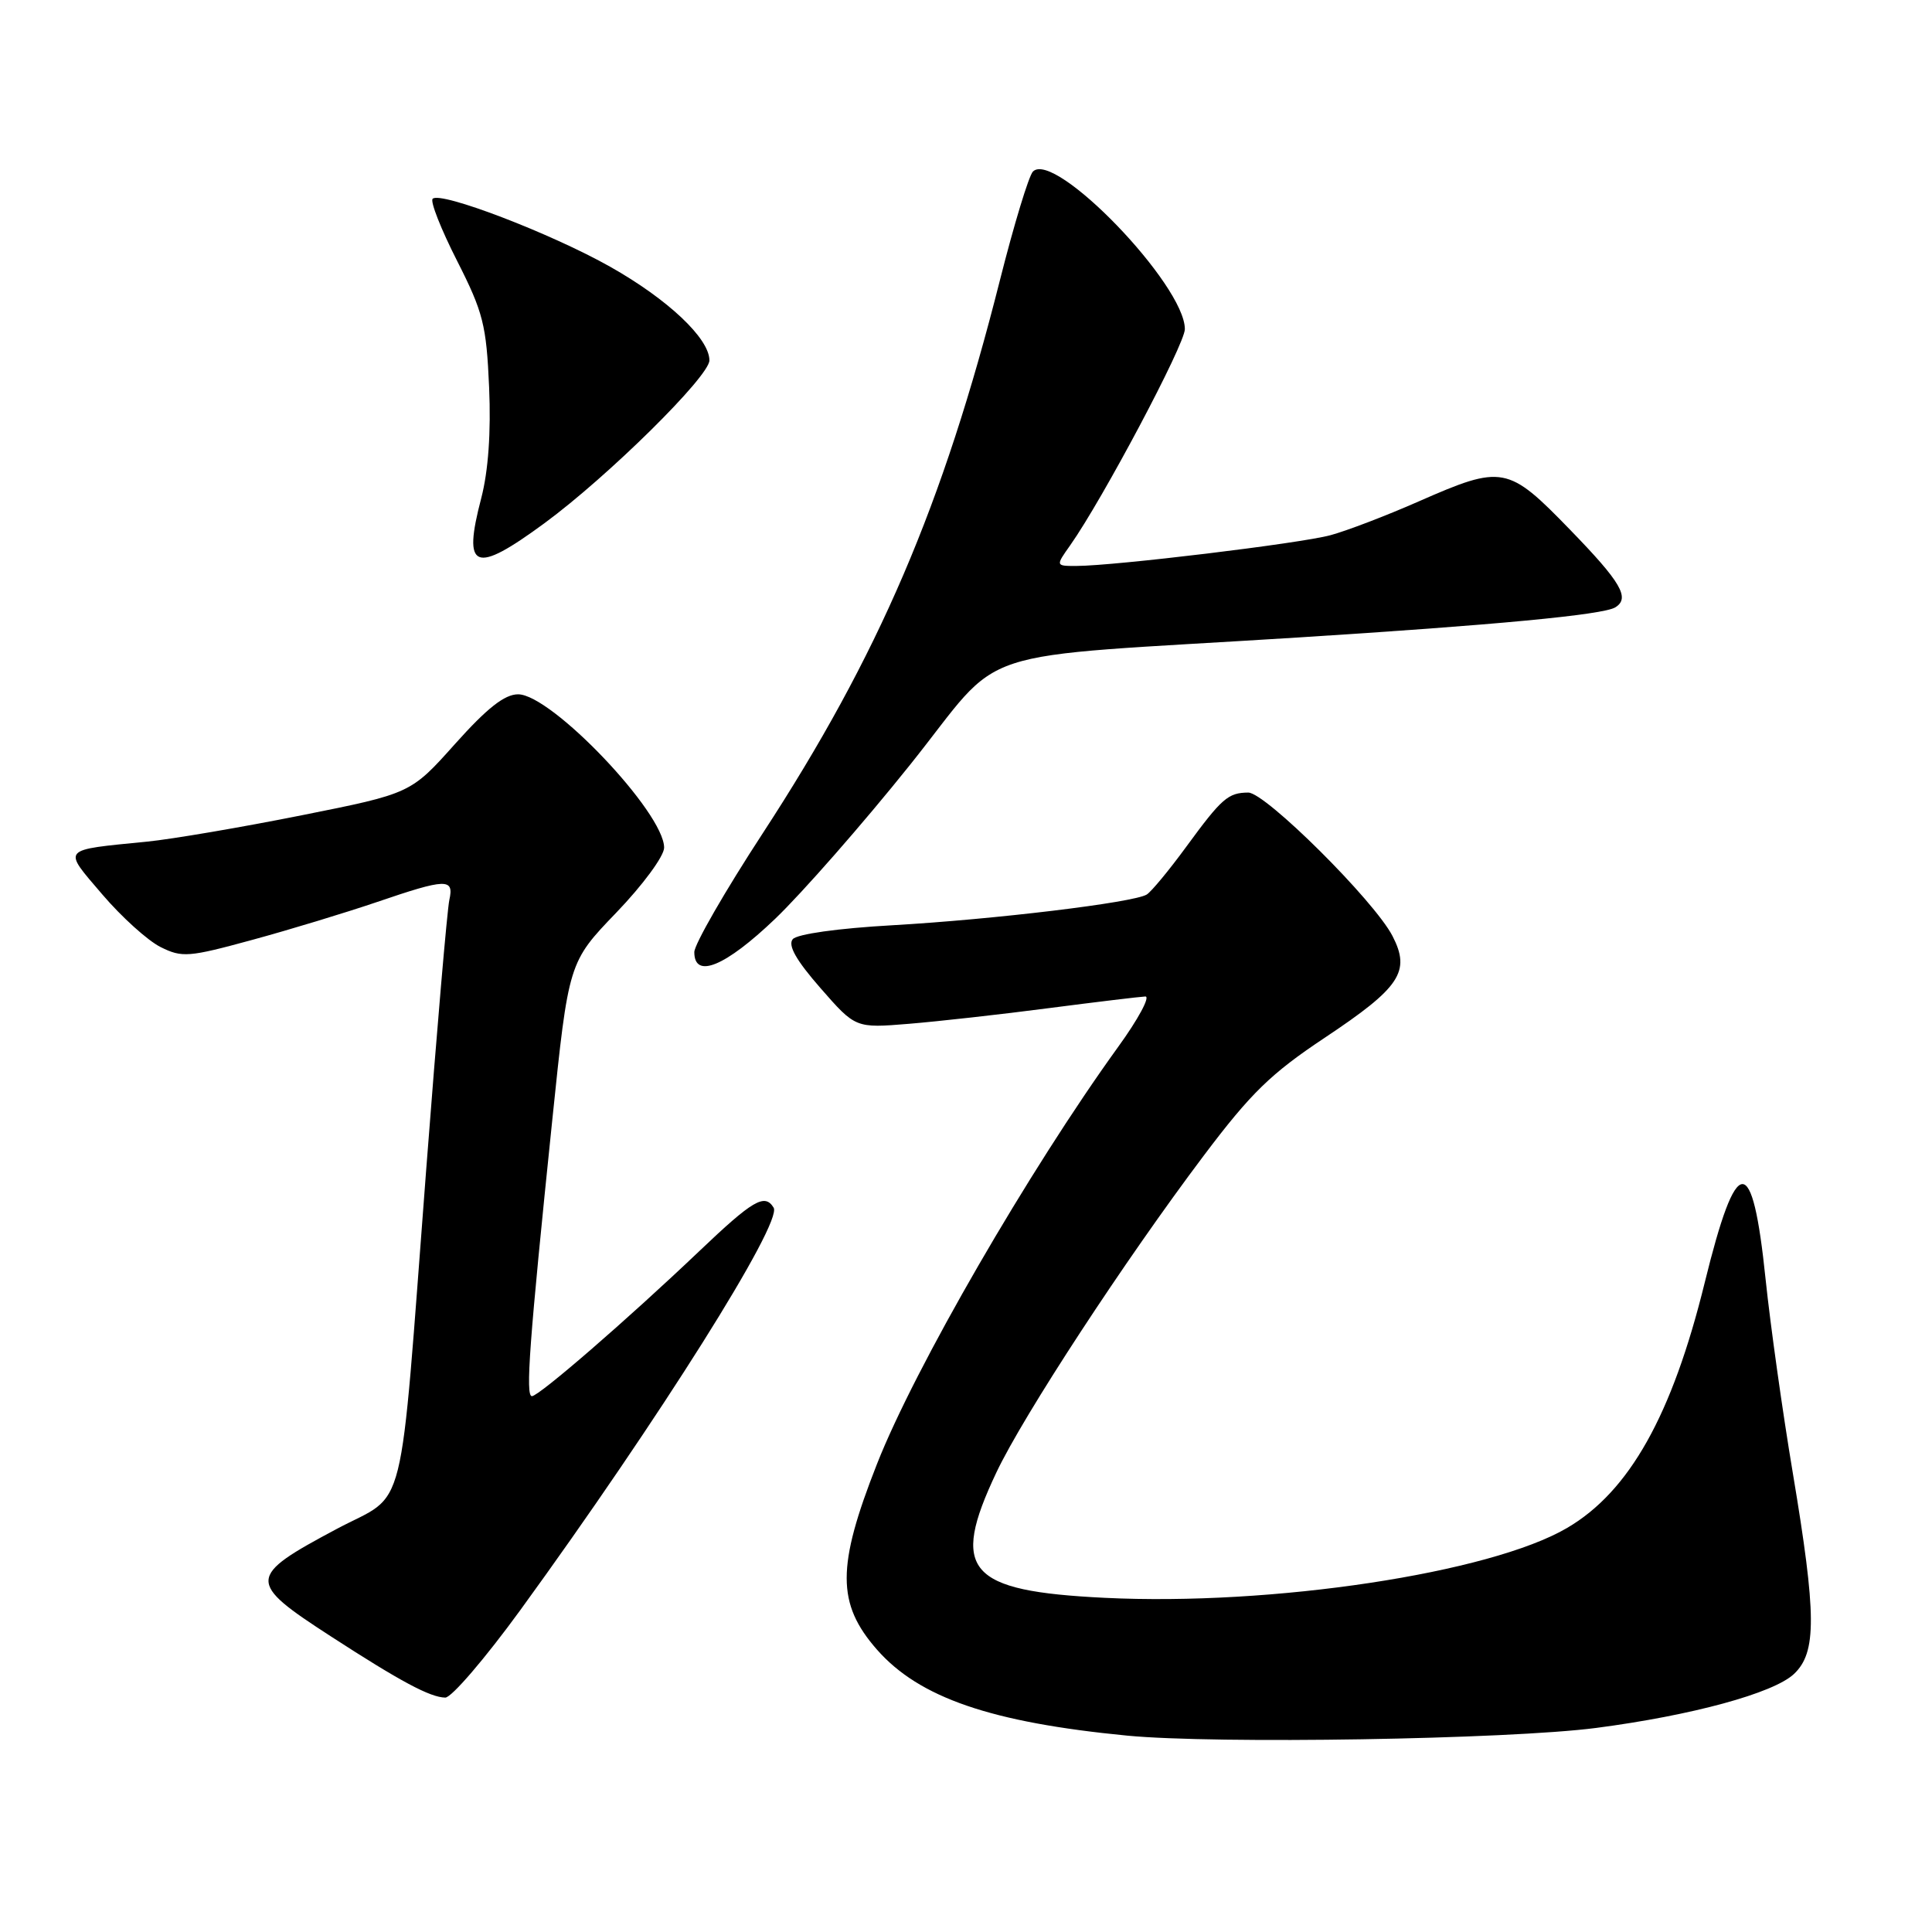 <?xml version="1.0" encoding="UTF-8" standalone="no"?>
<!DOCTYPE svg PUBLIC "-//W3C//DTD SVG 1.1//EN" "http://www.w3.org/Graphics/SVG/1.1/DTD/svg11.dtd" >
<svg xmlns="http://www.w3.org/2000/svg" xmlns:xlink="http://www.w3.org/1999/xlink" version="1.1" viewBox="0 0 256 256">
 <g >
 <path fill="currentColor"
d=" M 211.50 228.96 C 224.15 227.31 234.99 224.36 237.70 221.82 C 240.74 218.96 240.71 214.03 237.55 195.14 C 236.20 187.09 234.58 175.55 233.95 169.50 C 232.20 152.56 230.13 152.68 225.88 169.97 C 221.56 187.53 215.90 197.63 207.65 202.46 C 197.44 208.45 168.55 212.81 146.37 211.72 C 128.19 210.83 125.86 208.14 132.02 195.12 C 135.60 187.55 149.03 167.03 159.50 153.13 C 165.76 144.82 168.39 142.26 175.56 137.49 C 185.55 130.84 186.95 128.74 184.51 124.02 C 182.09 119.34 167.66 105.00 165.40 105.02 C 162.73 105.04 161.90 105.76 157.20 112.18 C 154.92 115.30 152.55 118.16 151.95 118.53 C 150.22 119.60 131.71 121.83 118.25 122.60 C 110.99 123.01 105.61 123.77 105.04 124.45 C 104.37 125.26 105.51 127.26 108.72 130.93 C 113.36 136.24 113.36 136.24 120.43 135.66 C 124.32 135.34 132.68 134.41 139.00 133.58 C 145.32 132.76 151.07 132.07 151.76 132.04 C 152.45 132.02 150.83 135.04 148.14 138.75 C 136.36 155.06 121.21 181.25 116.20 194.00 C 110.85 207.58 110.86 212.49 116.20 218.58 C 121.80 224.96 131.33 228.23 149.36 229.98 C 161.08 231.11 199.81 230.48 211.50 228.96 Z  M 68.95 213.34 C 87.30 188.09 103.73 161.99 102.51 160.02 C 101.33 158.10 99.78 159.00 92.64 165.80 C 83.11 174.87 71.41 185.00 70.48 185.00 C 69.61 185.00 70.13 177.93 73.17 148.50 C 75.34 127.50 75.34 127.50 81.67 120.92 C 85.18 117.27 88.00 113.44 88.00 112.32 C 88.00 107.68 73.07 92.00 68.65 92.00 C 66.86 92.00 64.54 93.83 60.30 98.57 C 54.43 105.14 54.43 105.14 39.97 108.03 C 32.01 109.62 22.80 111.19 19.50 111.52 C 7.95 112.67 8.26 112.31 13.55 118.51 C 16.11 121.51 19.59 124.65 21.28 125.49 C 24.12 126.91 25.00 126.84 33.42 124.54 C 38.42 123.18 45.84 120.92 49.93 119.53 C 59.16 116.38 60.18 116.35 59.54 119.25 C 59.26 120.49 57.88 136.58 56.47 155.02 C 52.83 202.48 54.06 197.56 44.62 202.59 C 32.72 208.93 32.68 209.60 43.83 216.82 C 53.07 222.81 57.00 224.91 59.00 224.94 C 59.83 224.95 64.30 219.73 68.95 213.34 Z  M 102.71 121.75 C 106.30 118.31 114.33 109.16 120.54 101.40 C 133.52 85.20 127.17 87.29 172.00 84.47 C 198.02 82.83 212.44 81.47 214.03 80.48 C 216.03 79.25 214.81 77.16 208.03 70.18 C 199.81 61.70 199.09 61.56 188.01 66.43 C 183.72 68.32 178.44 70.34 176.28 70.92 C 172.26 72.01 147.75 74.97 142.68 74.99 C 139.86 75.00 139.86 75.00 141.81 72.25 C 146.11 66.15 157.00 45.63 157.00 43.61 C 157.00 37.74 139.75 19.85 136.87 22.73 C 136.33 23.27 134.36 29.74 132.50 37.11 C 124.95 66.99 116.44 86.84 101.07 110.41 C 96.08 118.05 92.00 125.14 92.00 126.16 C 92.00 129.76 96.10 128.07 102.71 121.75 Z  M 72.14 69.33 C 80.56 63.14 94.00 49.87 94.00 47.75 C 94.00 44.85 88.50 39.66 80.86 35.35 C 73.01 30.92 58.35 25.31 57.33 26.34 C 56.98 26.68 58.44 30.38 60.56 34.55 C 64.03 41.39 64.45 43.06 64.81 51.32 C 65.07 57.31 64.70 62.41 63.77 66.00 C 61.27 75.54 62.84 76.16 72.14 69.33 Z "/>
</g>
</svg>